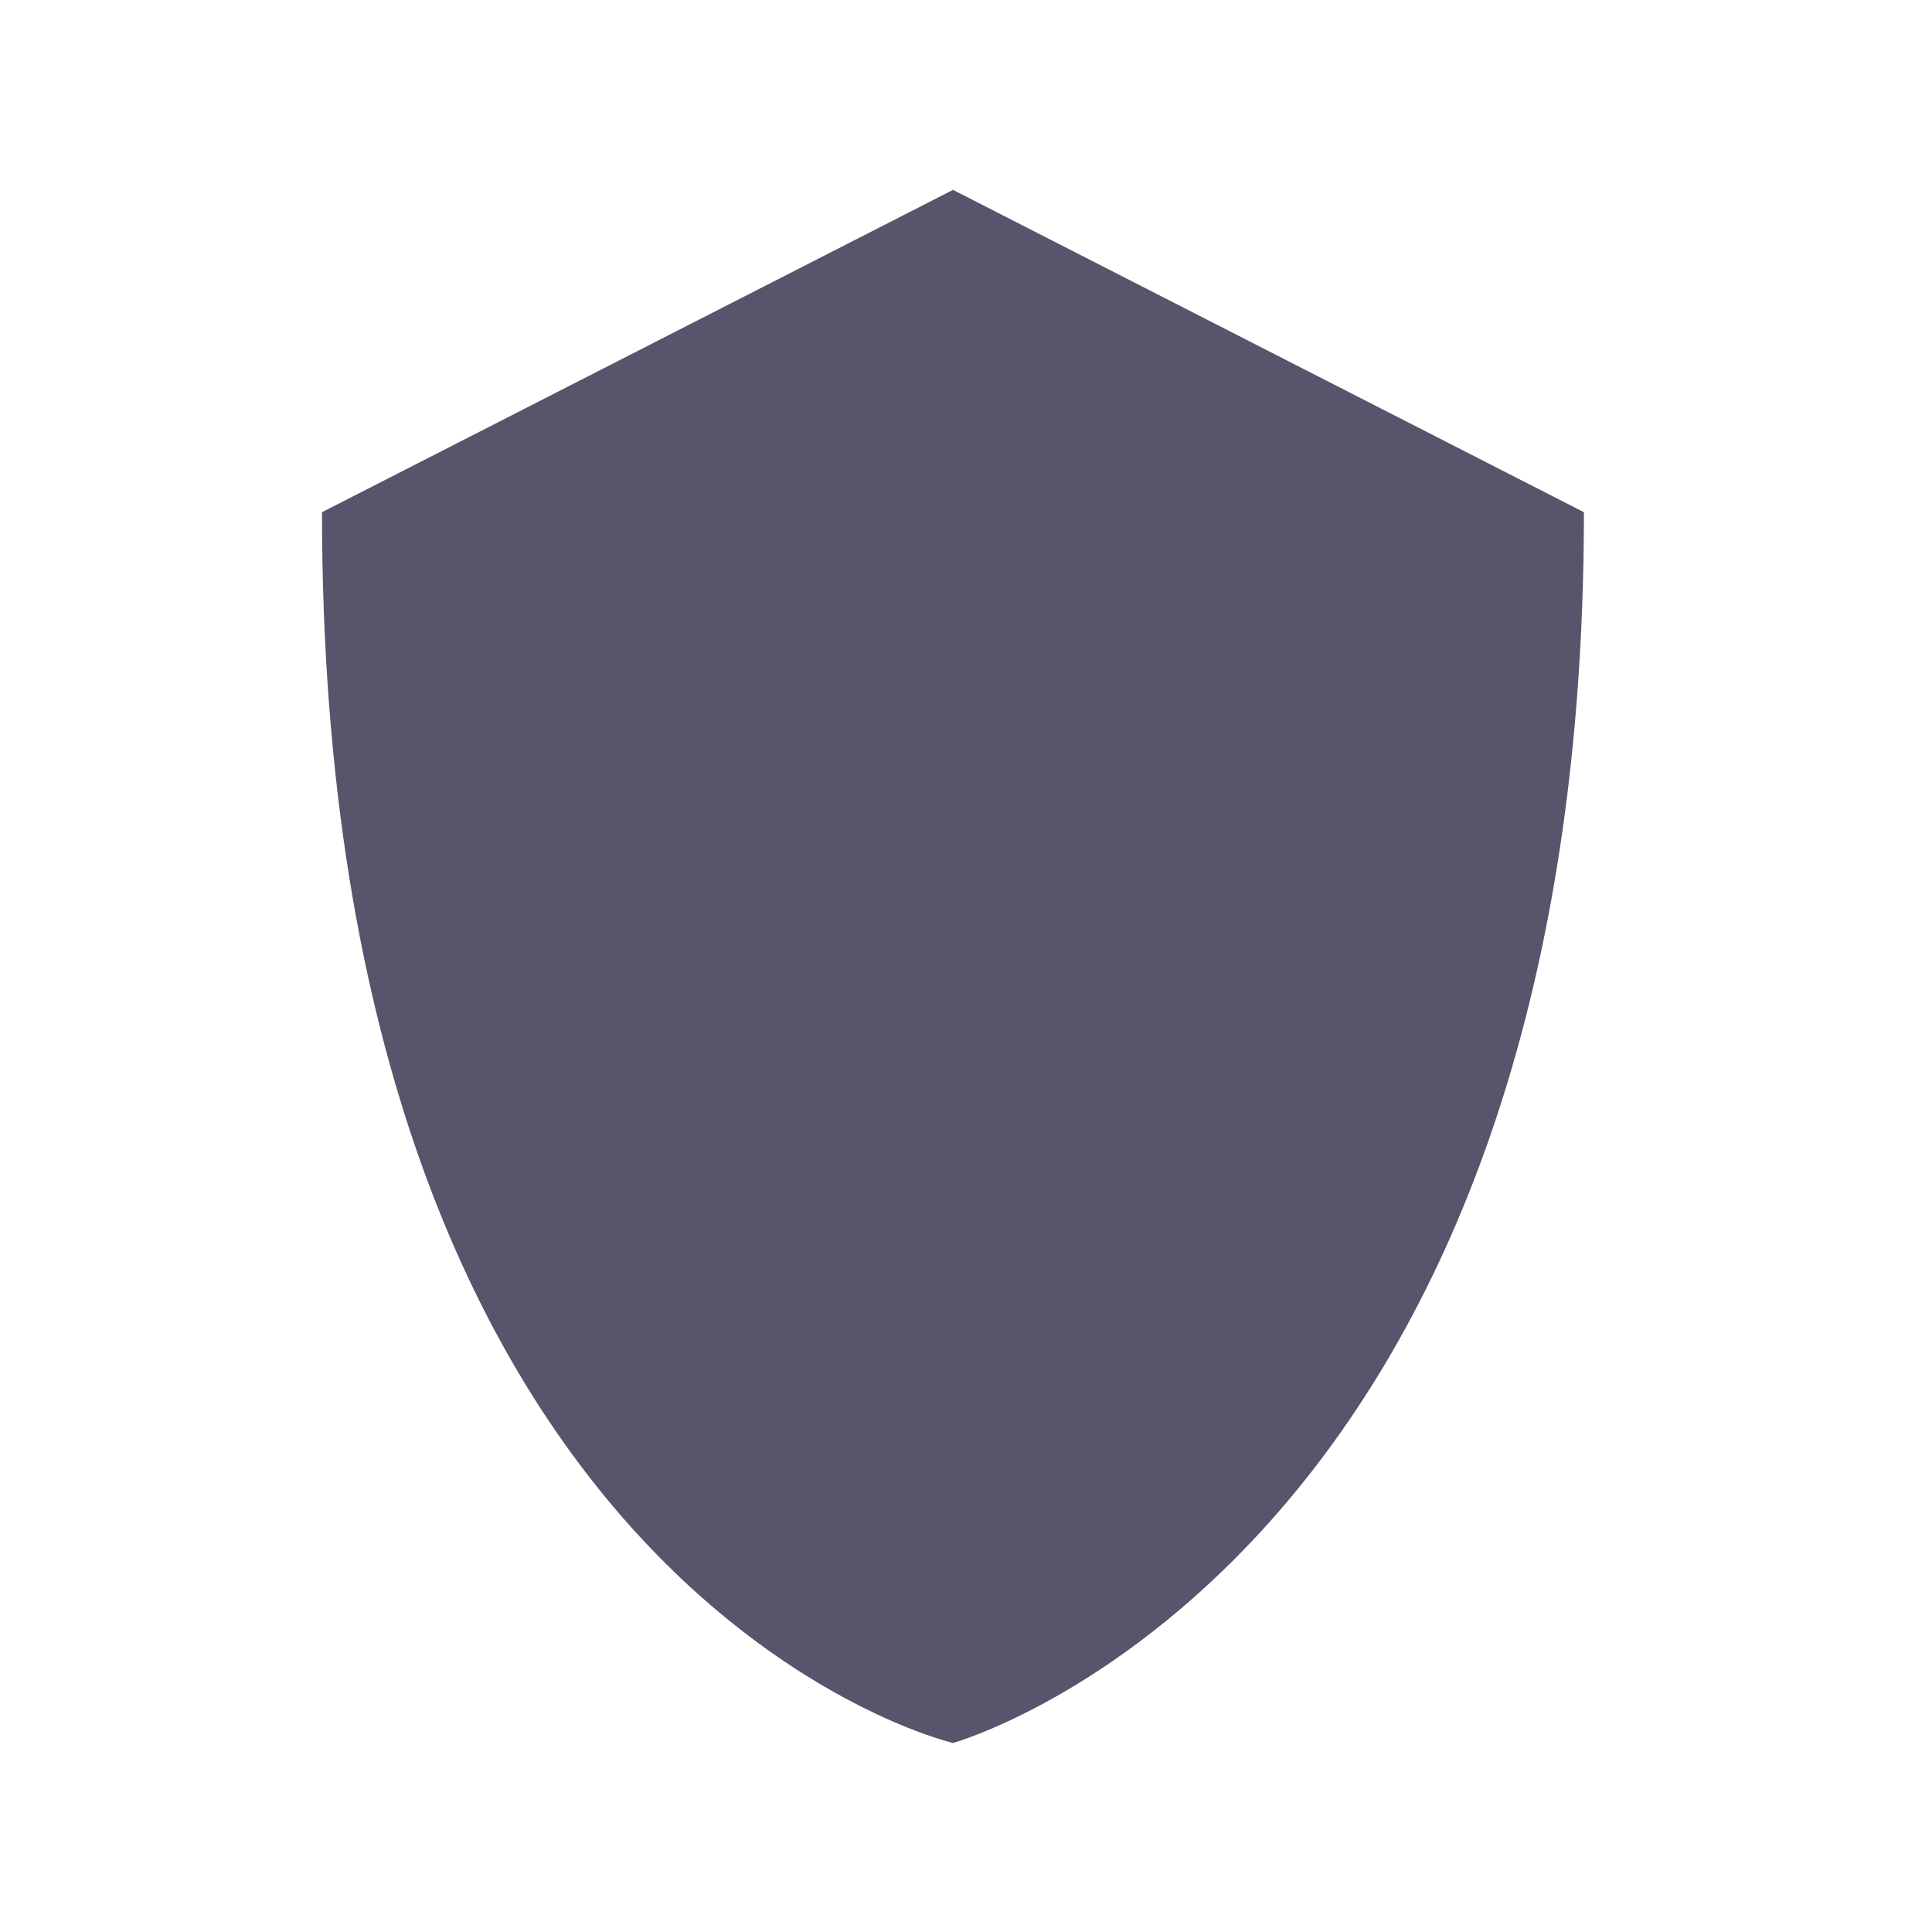 <svg width="18" height="18" viewBox="0 0 18 18" fill="none" xmlns="http://www.w3.org/2000/svg">
<path d="M14.757 4.772C14.757 14.601 8.879 16.239 8.879 16.239C8.879 16.239 3 14.874 3 4.772L8.879 1.769L14.757 4.772Z" fill="#59536B"/>
</svg>
